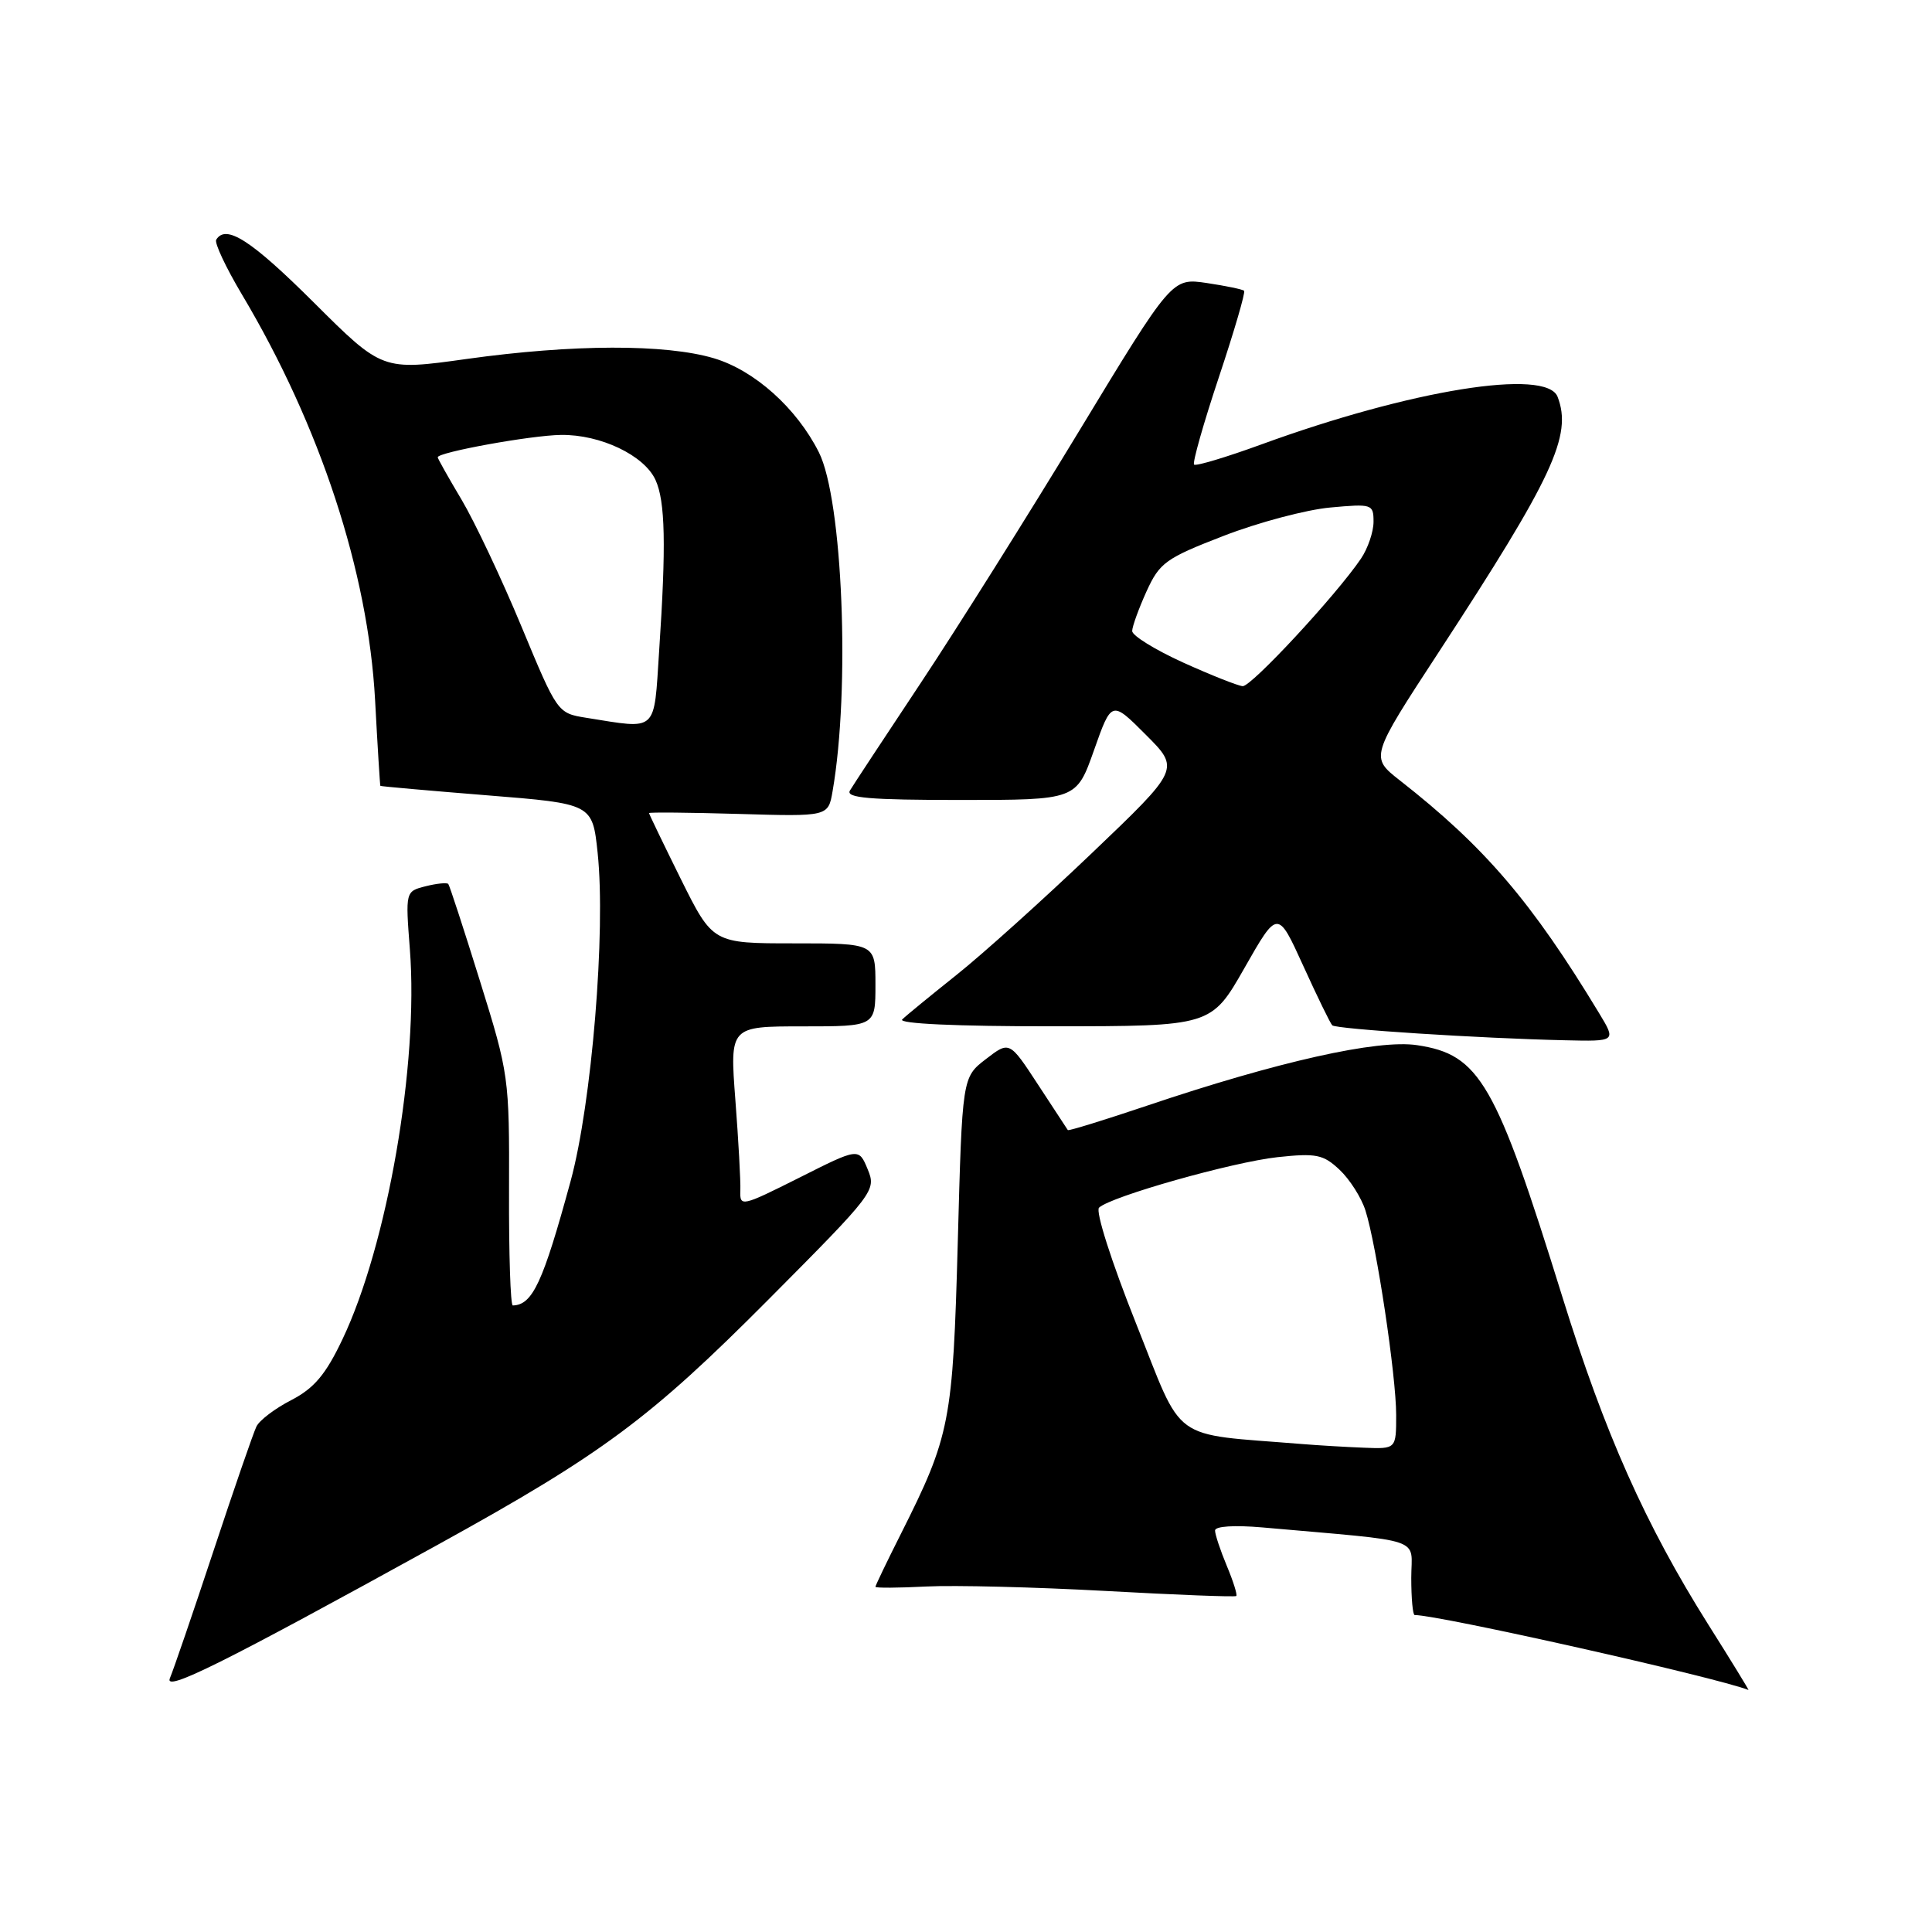 <?xml version="1.0" encoding="UTF-8" standalone="no"?>
<!DOCTYPE svg PUBLIC "-//W3C//DTD SVG 1.1//EN" "http://www.w3.org/Graphics/SVG/1.1/DTD/svg11.dtd" >
<svg xmlns="http://www.w3.org/2000/svg" xmlns:xlink="http://www.w3.org/1999/xlink" version="1.1" viewBox="0 0 256 256">
 <g >
 <path fill="currentColor"
d=" M 58.00 204.69 C 79.83 192.65 86.10 188.00 101.83 172.19 C 115.91 158.03 116.13 157.74 114.97 154.93 C 113.79 152.08 113.79 152.08 105.91 156.05 C 98.26 159.89 98.02 159.94 98.10 157.76 C 98.15 156.52 97.85 151.11 97.44 145.75 C 96.70 136.00 96.70 136.00 106.35 136.00 C 116.00 136.00 116.00 136.00 116.00 130.50 C 116.00 125.00 116.00 125.00 105.22 125.00 C 94.45 125.00 94.45 125.00 90.22 116.49 C 87.90 111.80 86.00 107.86 86.00 107.74 C 86.00 107.61 91.34 107.66 97.87 107.85 C 109.74 108.20 109.74 108.20 110.32 104.85 C 112.68 91.31 111.66 66.19 108.50 59.92 C 105.55 54.06 99.97 49.07 94.59 47.47 C 88.18 45.57 75.92 45.60 61.87 47.56 C 50.66 49.13 50.66 49.13 41.56 40.06 C 33.27 31.81 29.94 29.67 28.65 31.76 C 28.39 32.17 29.92 35.43 32.05 39.01 C 42.43 56.43 48.78 75.79 49.70 92.75 C 50.03 98.94 50.35 104.06 50.40 104.13 C 50.46 104.20 56.80 104.76 64.50 105.38 C 78.50 106.50 78.50 106.50 79.19 113.00 C 80.29 123.41 78.41 146.22 75.61 156.50 C 71.94 169.96 70.57 172.91 67.95 172.98 C 67.64 172.99 67.42 166.14 67.45 157.75 C 67.50 142.76 67.43 142.29 63.60 130.00 C 61.46 123.12 59.57 117.33 59.40 117.13 C 59.23 116.93 57.88 117.06 56.41 117.43 C 53.72 118.11 53.72 118.11 54.31 125.80 C 55.49 140.98 51.33 165.01 45.36 177.50 C 43.15 182.15 41.62 183.95 38.60 185.52 C 36.45 186.62 34.37 188.20 33.98 189.02 C 33.58 189.83 31.02 197.25 28.29 205.50 C 25.56 213.75 22.96 221.33 22.52 222.35 C 21.66 224.31 29.46 220.43 58.00 204.69 Z  M 226.35 215.25 C 218.02 202.01 212.64 189.94 207.03 171.87 C 198.19 143.40 196.08 139.73 187.77 138.49 C 182.54 137.70 169.33 140.66 151.98 146.51 C 146.30 148.42 141.58 149.88 141.49 149.74 C 141.40 149.61 139.62 146.90 137.54 143.71 C 133.76 137.93 133.76 137.93 130.63 140.34 C 127.50 142.75 127.50 142.75 126.91 164.62 C 126.26 188.42 125.91 190.24 119.38 203.23 C 117.52 206.92 116.00 210.09 116.00 210.26 C 116.00 210.43 119.04 210.41 122.75 210.22 C 126.46 210.03 137.15 210.30 146.50 210.81 C 155.85 211.33 163.64 211.63 163.81 211.48 C 163.98 211.34 163.42 209.54 162.56 207.49 C 161.70 205.43 161.00 203.32 161.00 202.80 C 161.00 202.23 163.55 202.07 167.25 202.39 C 189.20 204.34 187.00 203.59 187.00 209.08 C 187.00 211.79 187.20 214.00 187.45 214.00 C 190.68 214.00 227.29 222.22 231.68 223.93 C 231.78 223.97 229.39 220.06 226.35 215.25 Z  M 211.89 134.25 C 202.96 119.49 196.73 112.21 185.49 103.41 C 181.55 100.32 181.55 100.32 190.64 86.41 C 205.79 63.22 208.36 57.70 206.39 52.58 C 204.92 48.76 186.96 51.65 167.08 58.91 C 162.44 60.60 158.46 61.79 158.22 61.56 C 157.99 61.32 159.46 56.12 161.50 50.00 C 163.54 43.88 165.05 38.72 164.85 38.53 C 164.66 38.34 162.43 37.88 159.90 37.50 C 155.29 36.82 155.29 36.82 142.96 57.16 C 136.18 68.35 126.75 83.35 122.00 90.50 C 117.25 97.65 113.03 104.06 112.62 104.75 C 112.04 105.73 115.23 106.00 127.26 106.00 C 142.63 106.00 142.63 106.00 144.96 99.41 C 147.29 92.81 147.29 92.81 151.82 97.35 C 156.36 101.89 156.36 101.89 144.65 113.07 C 138.21 119.22 130.14 126.48 126.72 129.20 C 123.30 131.93 120.07 134.57 119.55 135.08 C 118.97 135.64 126.72 136.00 139.55 135.99 C 160.50 135.98 160.50 135.98 164.90 128.26 C 169.30 120.53 169.30 120.53 172.68 127.96 C 174.54 132.05 176.27 135.60 176.53 135.86 C 177.03 136.36 196.09 137.59 207.33 137.84 C 214.16 138.00 214.16 138.00 211.89 134.25 Z  M 77.68 95.11 C 73.87 94.50 73.85 94.46 69.09 83.00 C 66.46 76.67 62.89 69.12 61.16 66.21 C 59.42 63.29 58.00 60.77 58.00 60.59 C 58.00 59.93 70.36 57.68 74.34 57.63 C 79.56 57.56 85.37 60.33 86.86 63.60 C 88.15 66.43 88.28 72.19 87.34 86.25 C 86.62 97.20 87.24 96.63 77.68 95.11 Z  M 172.50 191.34 C 154.84 189.90 156.93 191.42 150.53 175.36 C 147.28 167.21 145.13 160.48 145.63 160.02 C 147.18 158.54 163.32 153.98 169.28 153.33 C 174.41 152.78 175.34 152.97 177.50 155.00 C 178.84 156.26 180.39 158.69 180.93 160.40 C 182.40 164.99 185.00 182.30 185.00 187.49 C 185.00 192.00 185.00 192.00 180.75 191.83 C 178.41 191.74 174.70 191.52 172.50 191.34 Z  M 156.75 87.78 C 153.04 86.09 150.01 84.22 150.02 83.61 C 150.03 83.00 150.89 80.64 151.92 78.36 C 153.66 74.55 154.46 73.97 162.15 71.00 C 166.74 69.22 173.09 67.54 176.25 67.25 C 181.81 66.74 182.00 66.80 182.00 69.14 C 182.00 70.47 181.25 72.67 180.33 74.03 C 177.05 78.87 165.80 91.00 164.66 90.92 C 164.02 90.87 160.46 89.46 156.75 87.78 Z "/>
</g>
</svg>